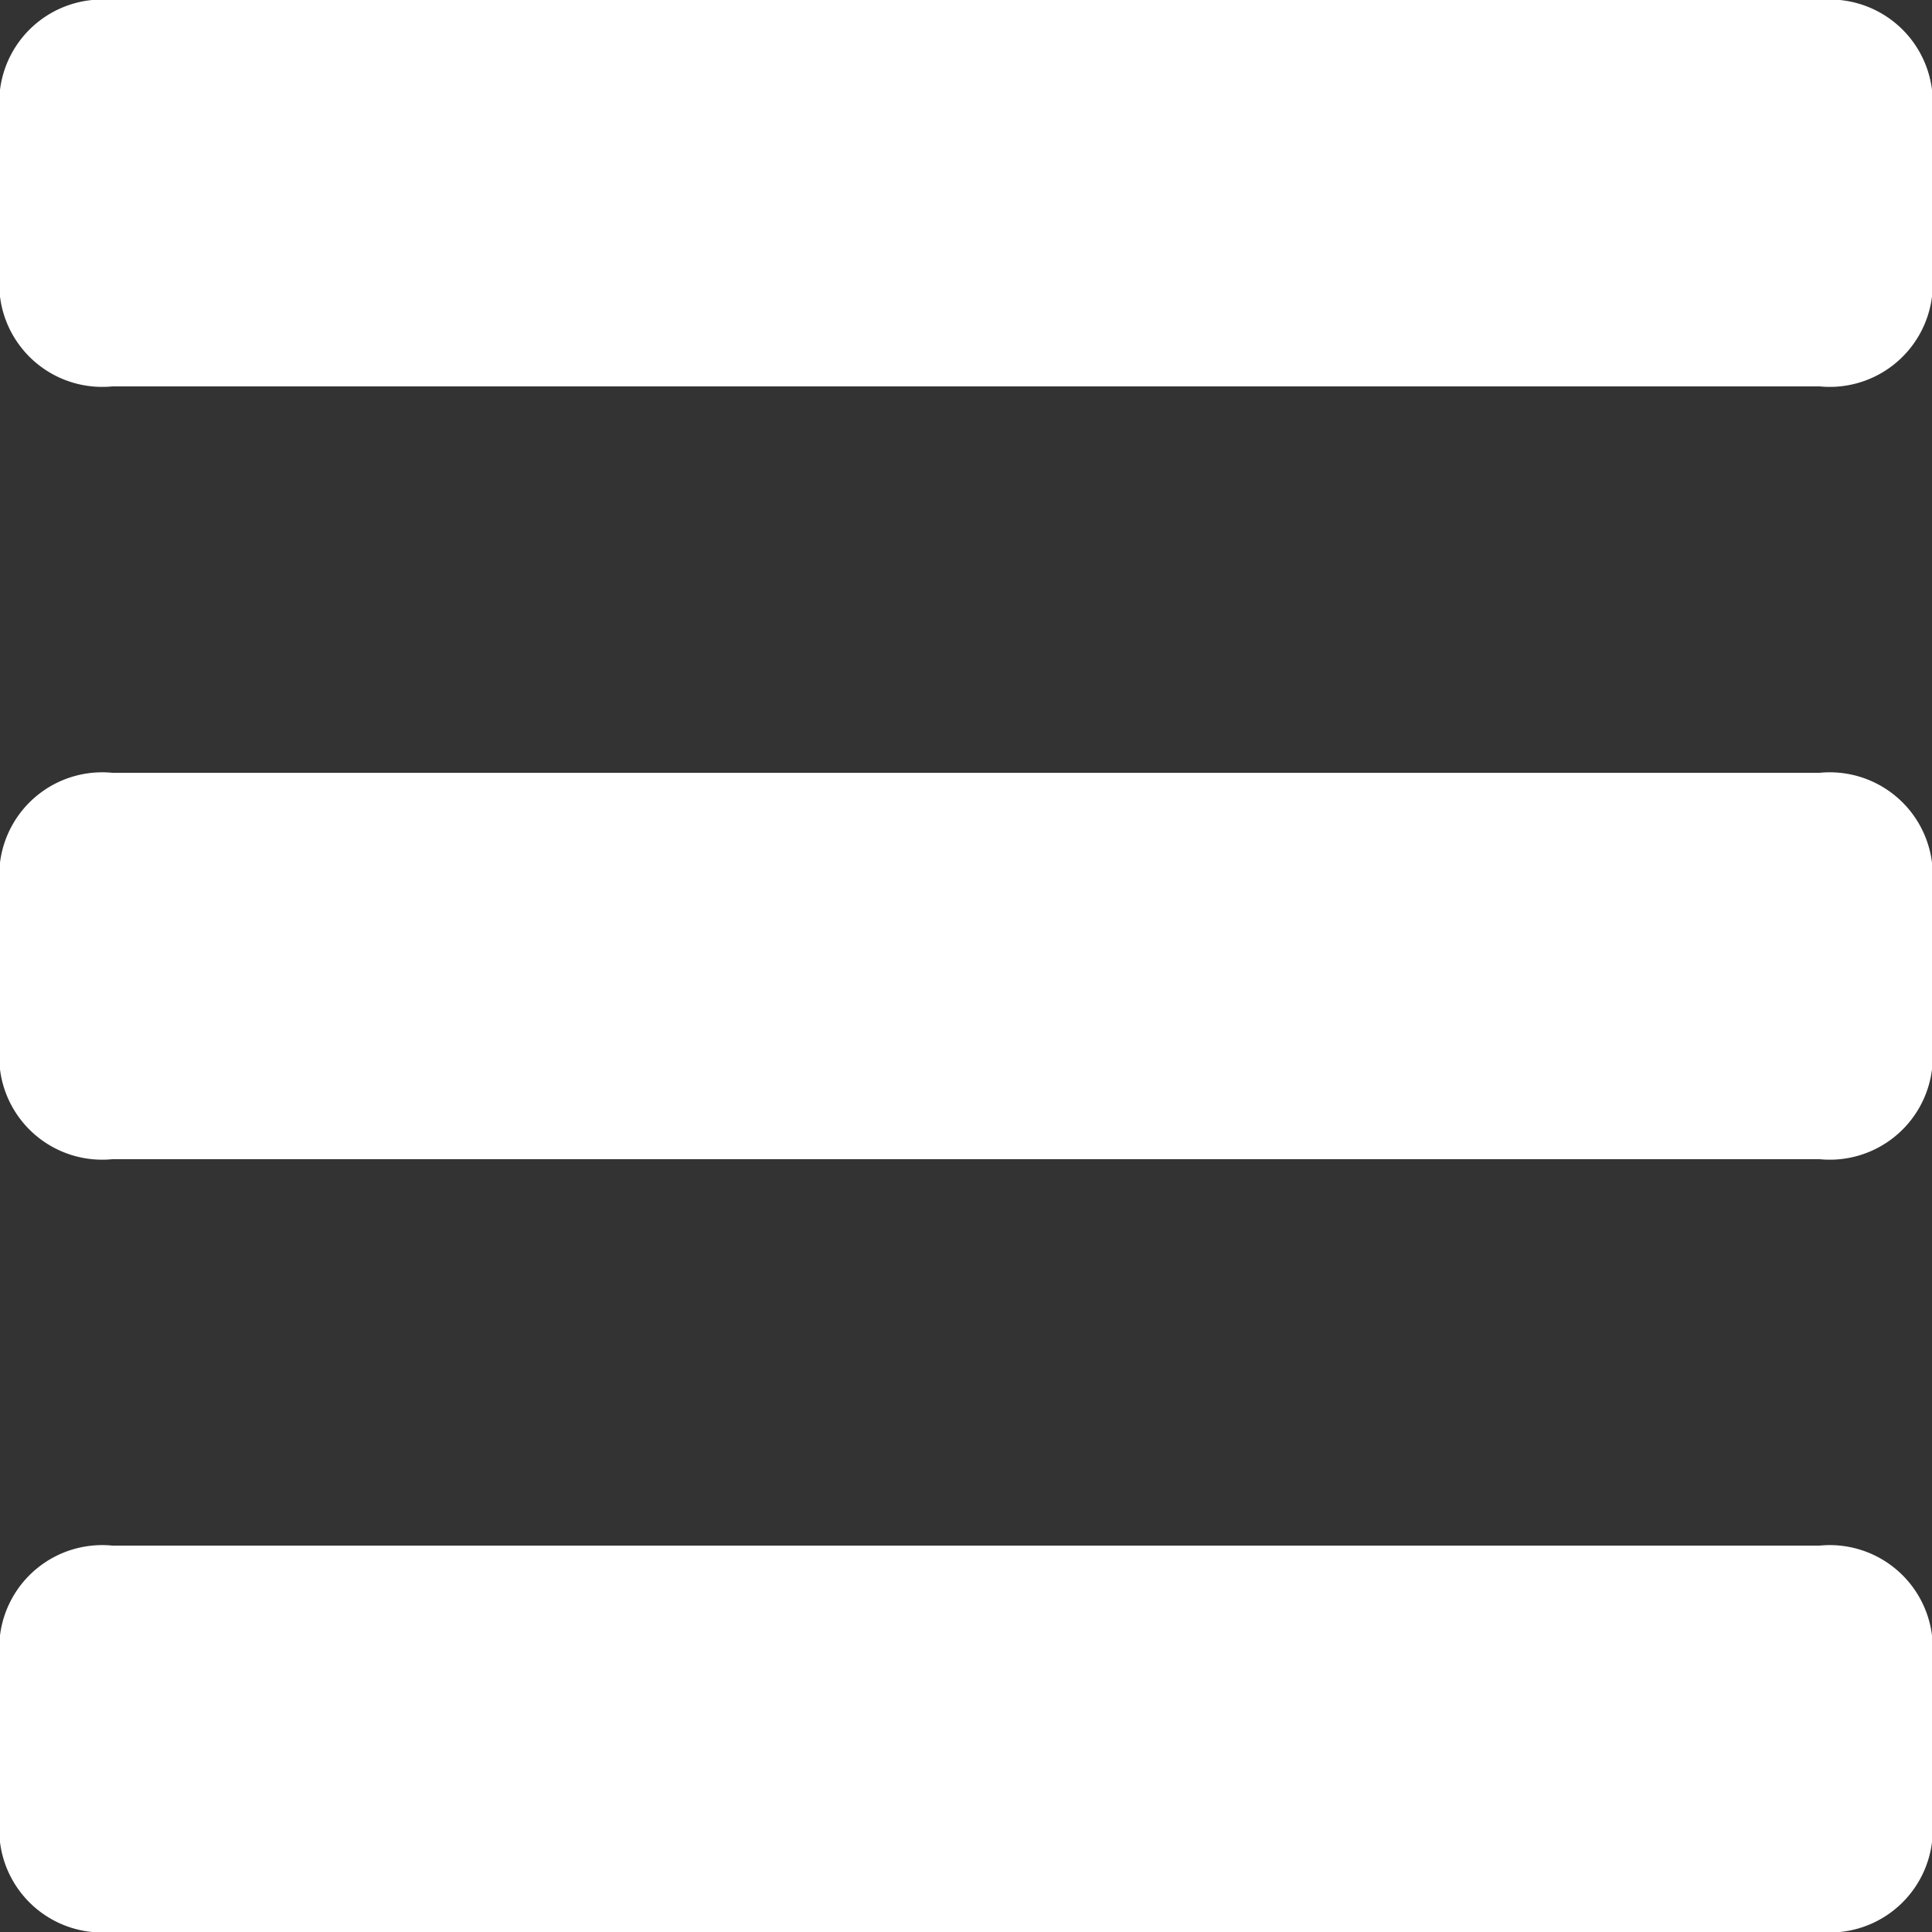 <svg xmlns="http://www.w3.org/2000/svg" viewBox="0 0 16 16"><rect x="0" y="0" width="16" height="16" fill="#333333" stroke="none"/><defs><style>.cls-1{fill:#fff;}</style></defs><title>morealtiРесурс 21</title><g id="Слой_2" data-name="Слой 2"><g id="Слой_2-2" data-name="Слой 2"><path class="cls-1" d="M15.07,0H.93A.853.853,0,0,0,0,.744V2.456A.853.853,0,0,0,.93,3.2H15.07A.853.853,0,0,0,16,2.456V.744A.853.853,0,0,0,15.07,0Z"/><path class="cls-1" d="M15.07,6.4H.93A.853.853,0,0,0,0,7.144V8.856A.853.853,0,0,0,.93,9.6H15.07A.853.853,0,0,0,16,8.856V7.144A.853.853,0,0,0,15.07,6.4Z"/><path class="cls-1" d="M15.07,12.8H.93a.853.853,0,0,0-.93.744v1.712A.853.853,0,0,0,.93,16H15.07a.853.853,0,0,0,.93-.744V13.544A.853.853,0,0,0,15.07,12.8Z"/></g></g></svg>